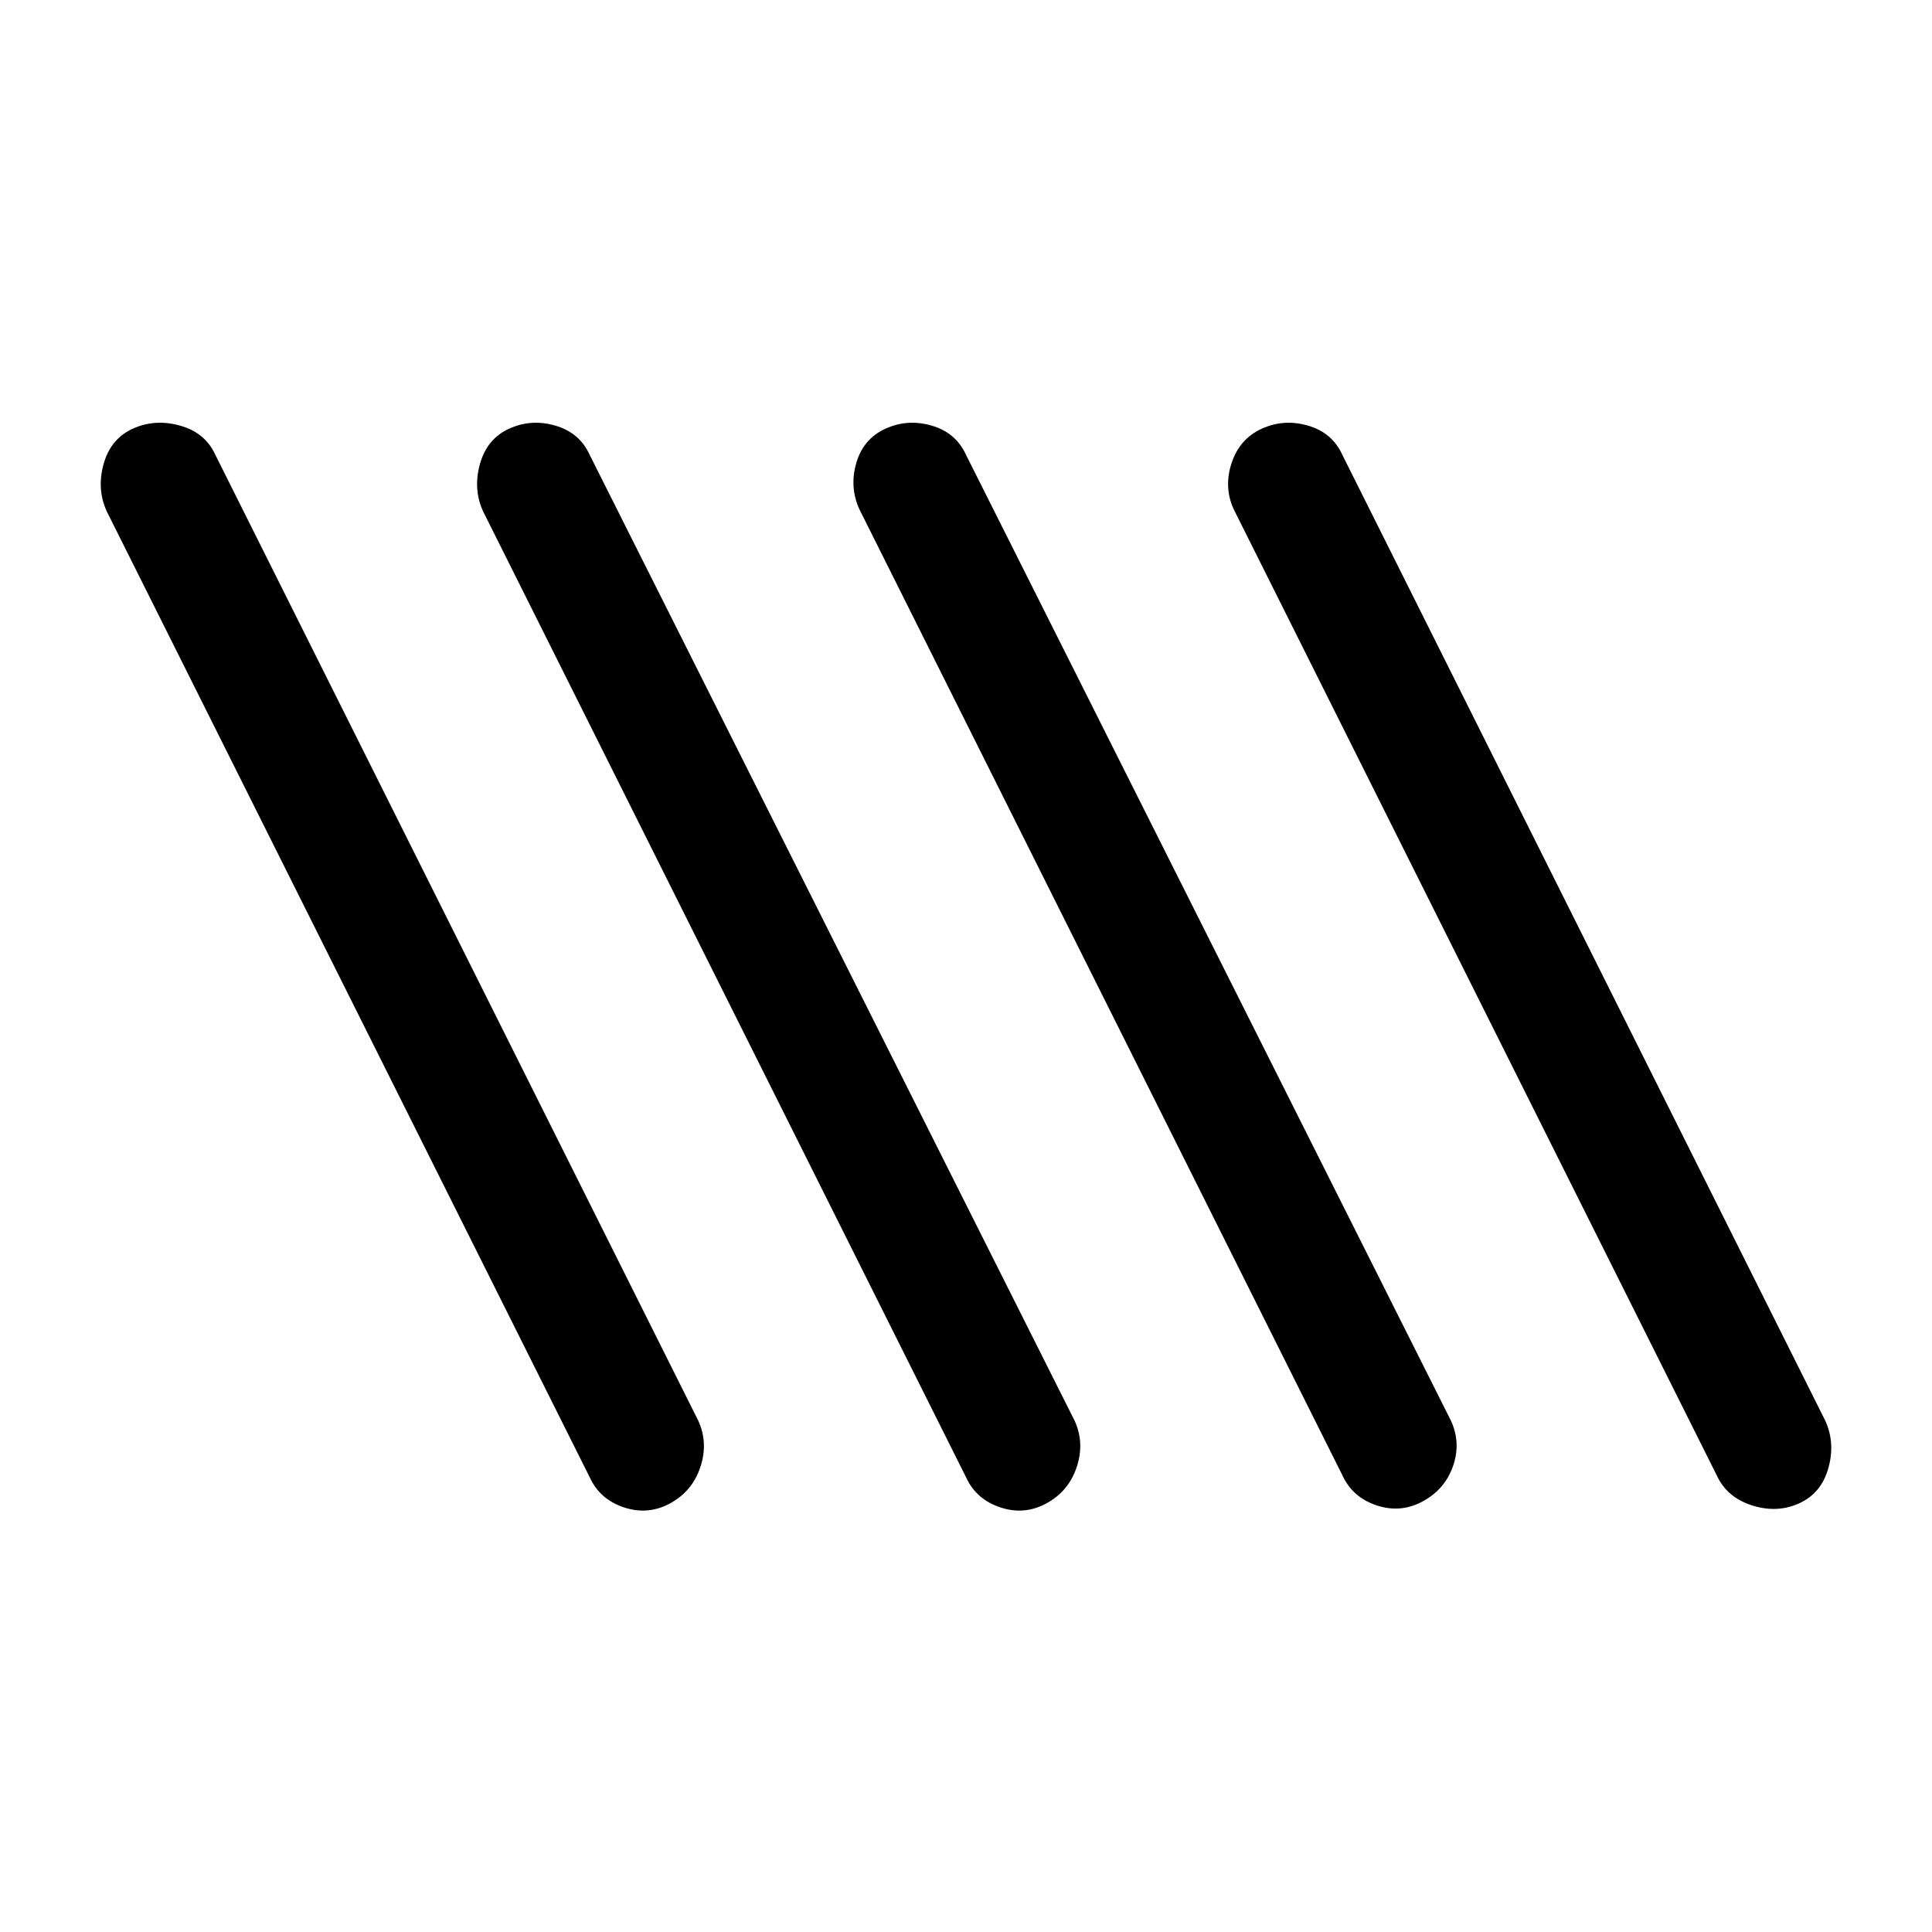 <svg xmlns="http://www.w3.org/2000/svg" viewBox="0 -960 960 960" fill="currentColor"><path d="M333-213q-11 6-23 2t-17-15L53-706q-5-11-1.5-23.5T66-747q11-5 23.5-1.5T107-734l240 480q5 11 1 23t-15 18Zm187 0q-11 6-23 2t-17-15L240-706q-5-11-1.5-23.5T253-747q11-5 23-1.5t17 14.5l241 480q5 11 1 23t-15 18Zm187-1q-11 6-23 2t-17-15L427-707q-5-11-1.5-23t14.5-17q11-5 23-1.5t17 14.5l241 480q5 11 1 22.5T707-214Zm187 1q-11 5-23.5 1T853-227L613-707q-5-11-1-23t15-17q11-5 23-1.5t17 14.5l240 480q5 11 1.5 23.5T894-213Z"/></svg>